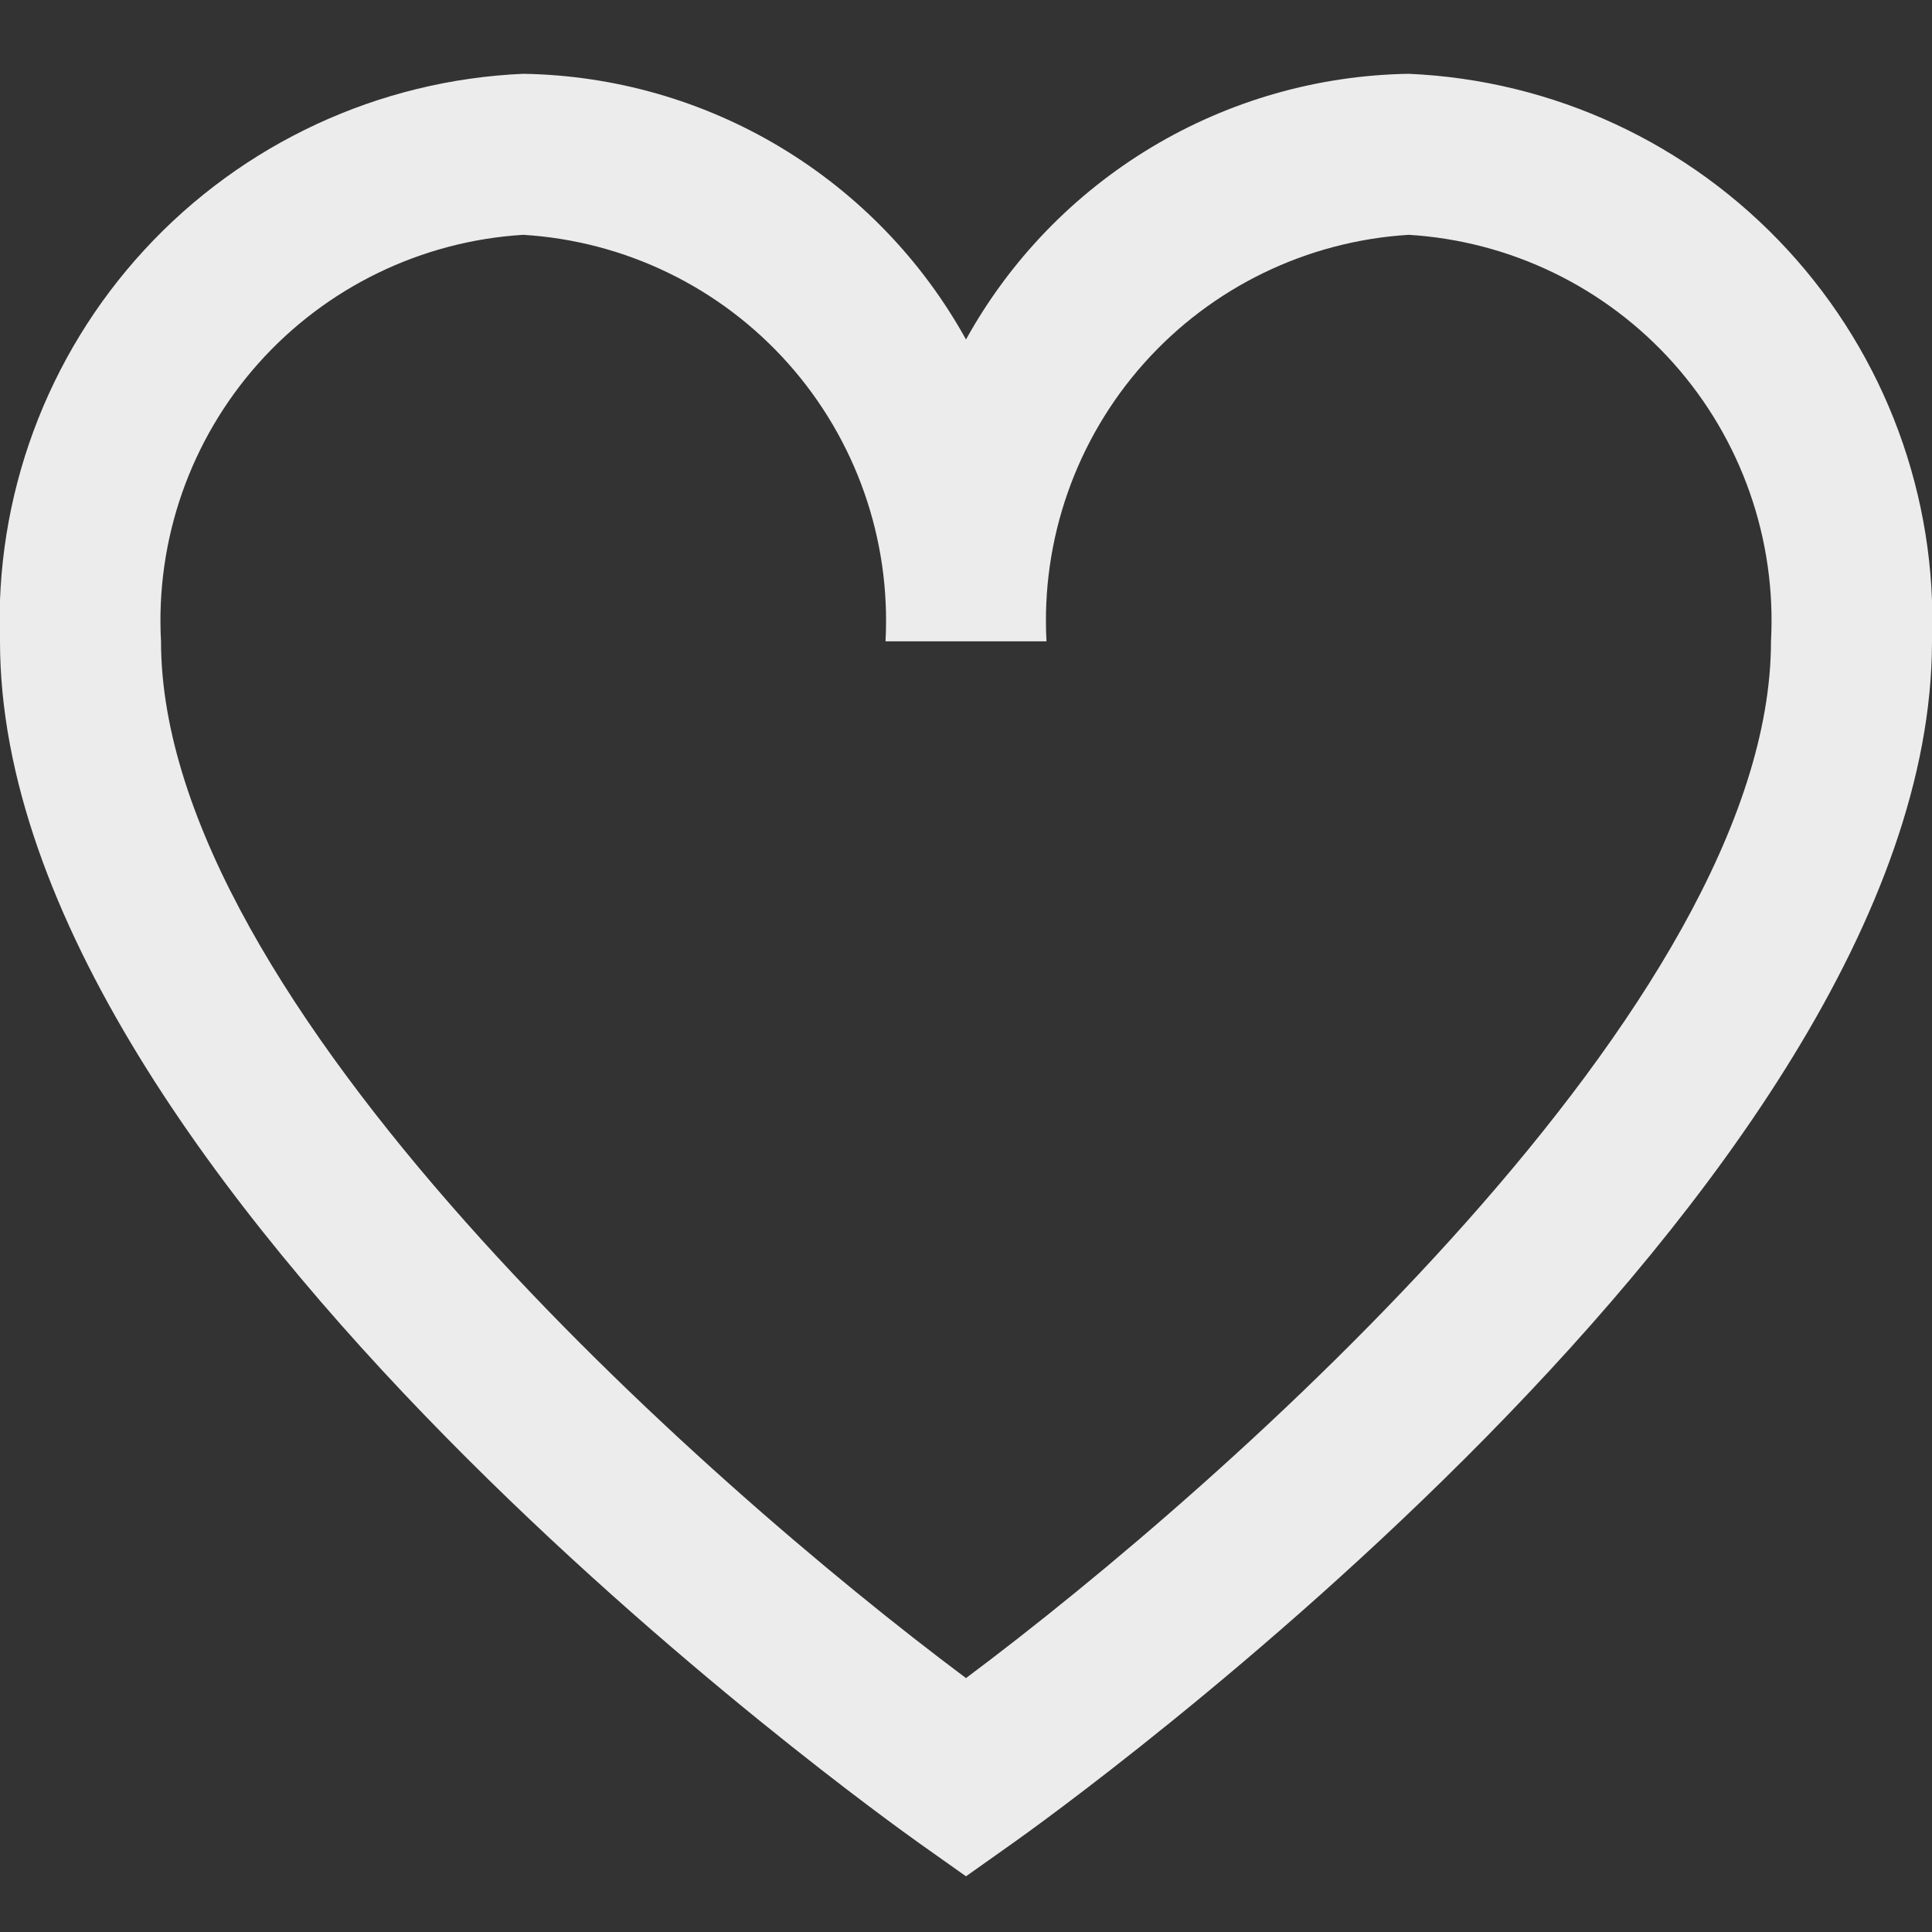<svg width="35" height="35" viewBox="0 0 35 35" fill="none" xmlns="http://www.w3.org/2000/svg">
<rect x="0" y="0" width="35" height="35" fill="#333333" stroke="none"/>
<g clip-path="url(#clip0_15_211)">
<path d="M25.521 1.337C23.879 1.363 22.272 1.821 20.864 2.666C19.456 3.511 18.295 4.713 17.5 6.15C16.705 4.713 15.544 3.511 14.136 2.666C12.728 1.821 11.121 1.363 9.479 1.337C6.861 1.451 4.395 2.596 2.619 4.523C0.843 6.449 -0.099 9 -2.01352e-05 11.618C-2.01352e-05 21.499 15.977 32.91 16.657 33.394L17.5 33.991L18.343 33.394C19.023 32.913 35 21.499 35 11.618C35.099 9 34.157 6.449 32.381 4.523C30.605 2.596 28.139 1.451 25.521 1.337ZM17.5 30.4C12.756 26.857 2.917 18.15 2.917 11.618C2.817 9.773 3.451 7.964 4.68 6.584C5.91 5.204 7.635 4.367 9.479 4.254C11.324 4.367 13.049 5.204 14.278 6.584C15.507 7.964 16.141 9.773 16.042 11.618H18.958C18.859 9.773 19.493 7.964 20.722 6.584C21.951 5.204 23.676 4.367 25.521 4.254C27.365 4.367 29.09 5.204 30.32 6.584C31.549 7.964 32.183 9.773 32.083 11.618C32.083 18.153 22.244 26.857 17.5 30.4Z" fill="#ECECEC"/>
</g>
<defs>
<clipPath id="clip0_15_211">
<rect width="35" height="35" fill="white"/>
</clipPath>
</defs>
</svg>
